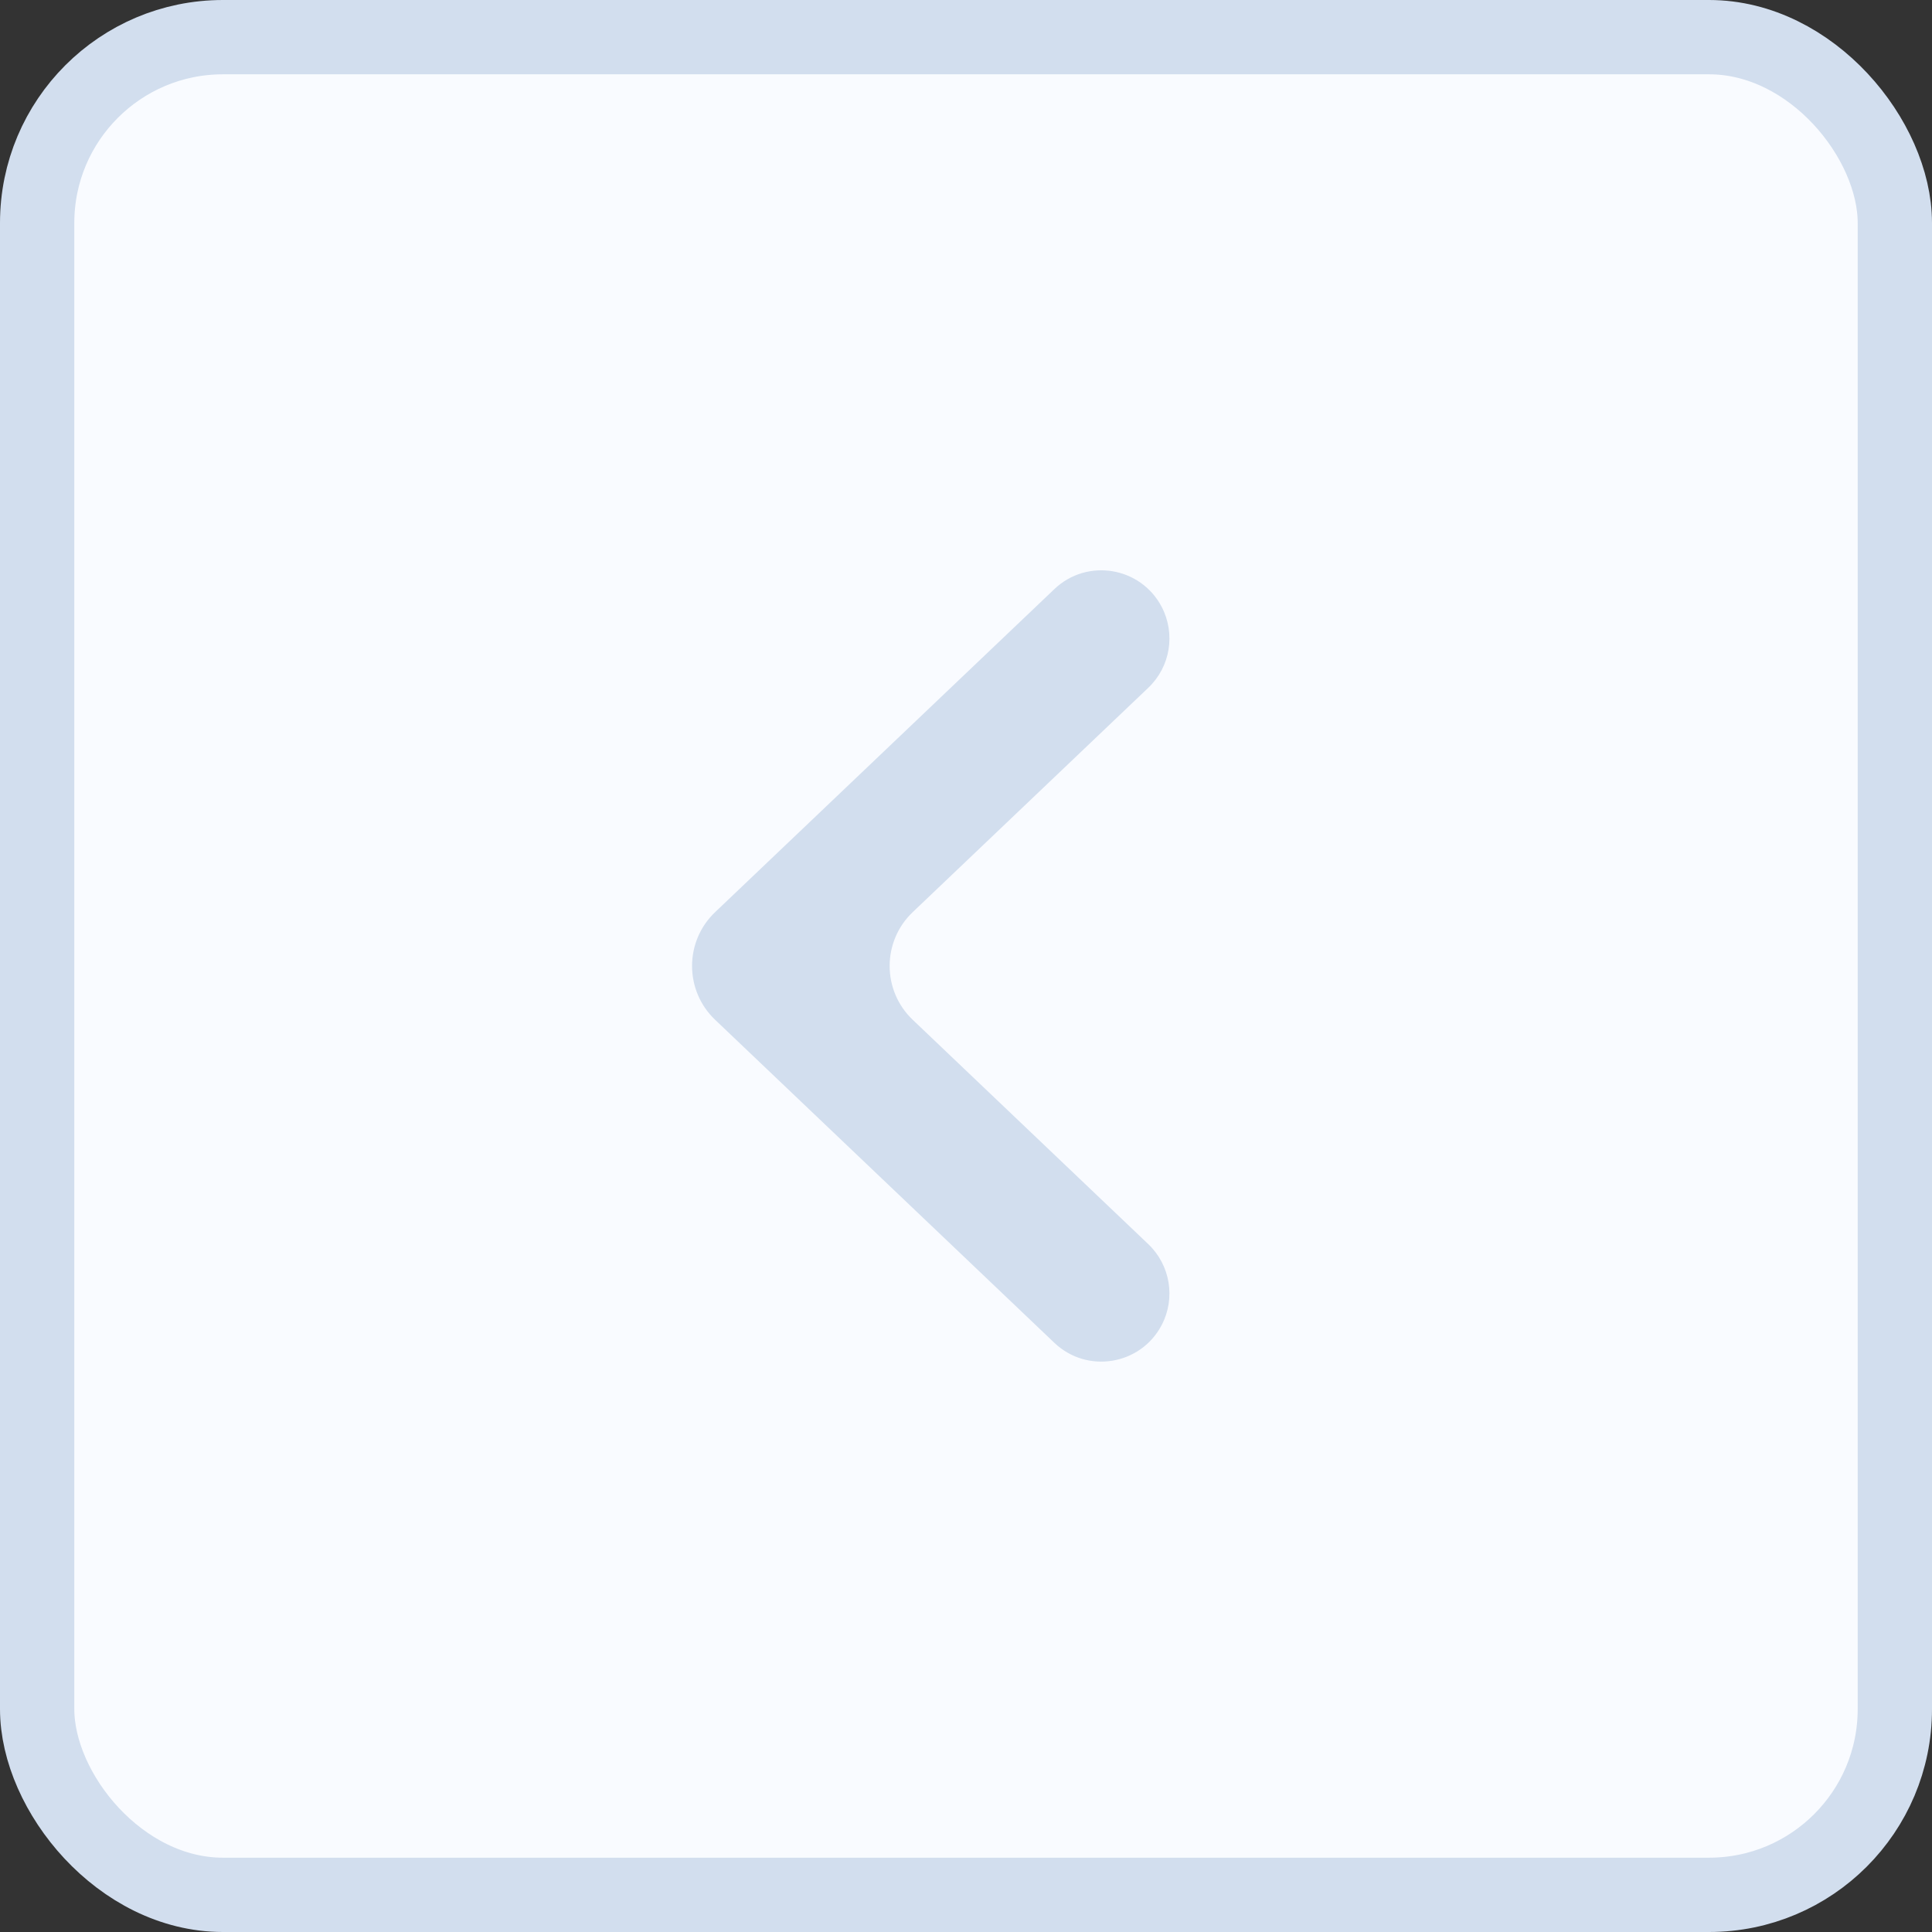 <svg 
    fill="#F9FBFF"
    class="icon" width="26" height="26" viewBox="0 0 26 26" xmlns="http://www.w3.org/2000/svg">
  <rect x="0" y="0" width="26" height="26" fill="#333333" stroke="none"/>
  <rect x="0.5" y="0.5" width="25" height="25" rx="2.5" stroke="#D2DEEE"/>
  <path d="M15.633 8.166C15.823 8.529 15.75 8.974 15.453 9.256L12.283 12.275C11.869 12.669 11.869 13.33 12.283 13.724L15.453 16.743C15.75 17.026 15.823 17.471 15.633 17.833C15.35 18.372 14.63 18.491 14.189 18.071L9.624 13.724C9.21 13.33 9.21 12.669 9.624 12.275L14.189 7.928C14.63 7.508 15.35 7.627 15.633 8.166Z" fill="#D2DEEE"/>
</svg>